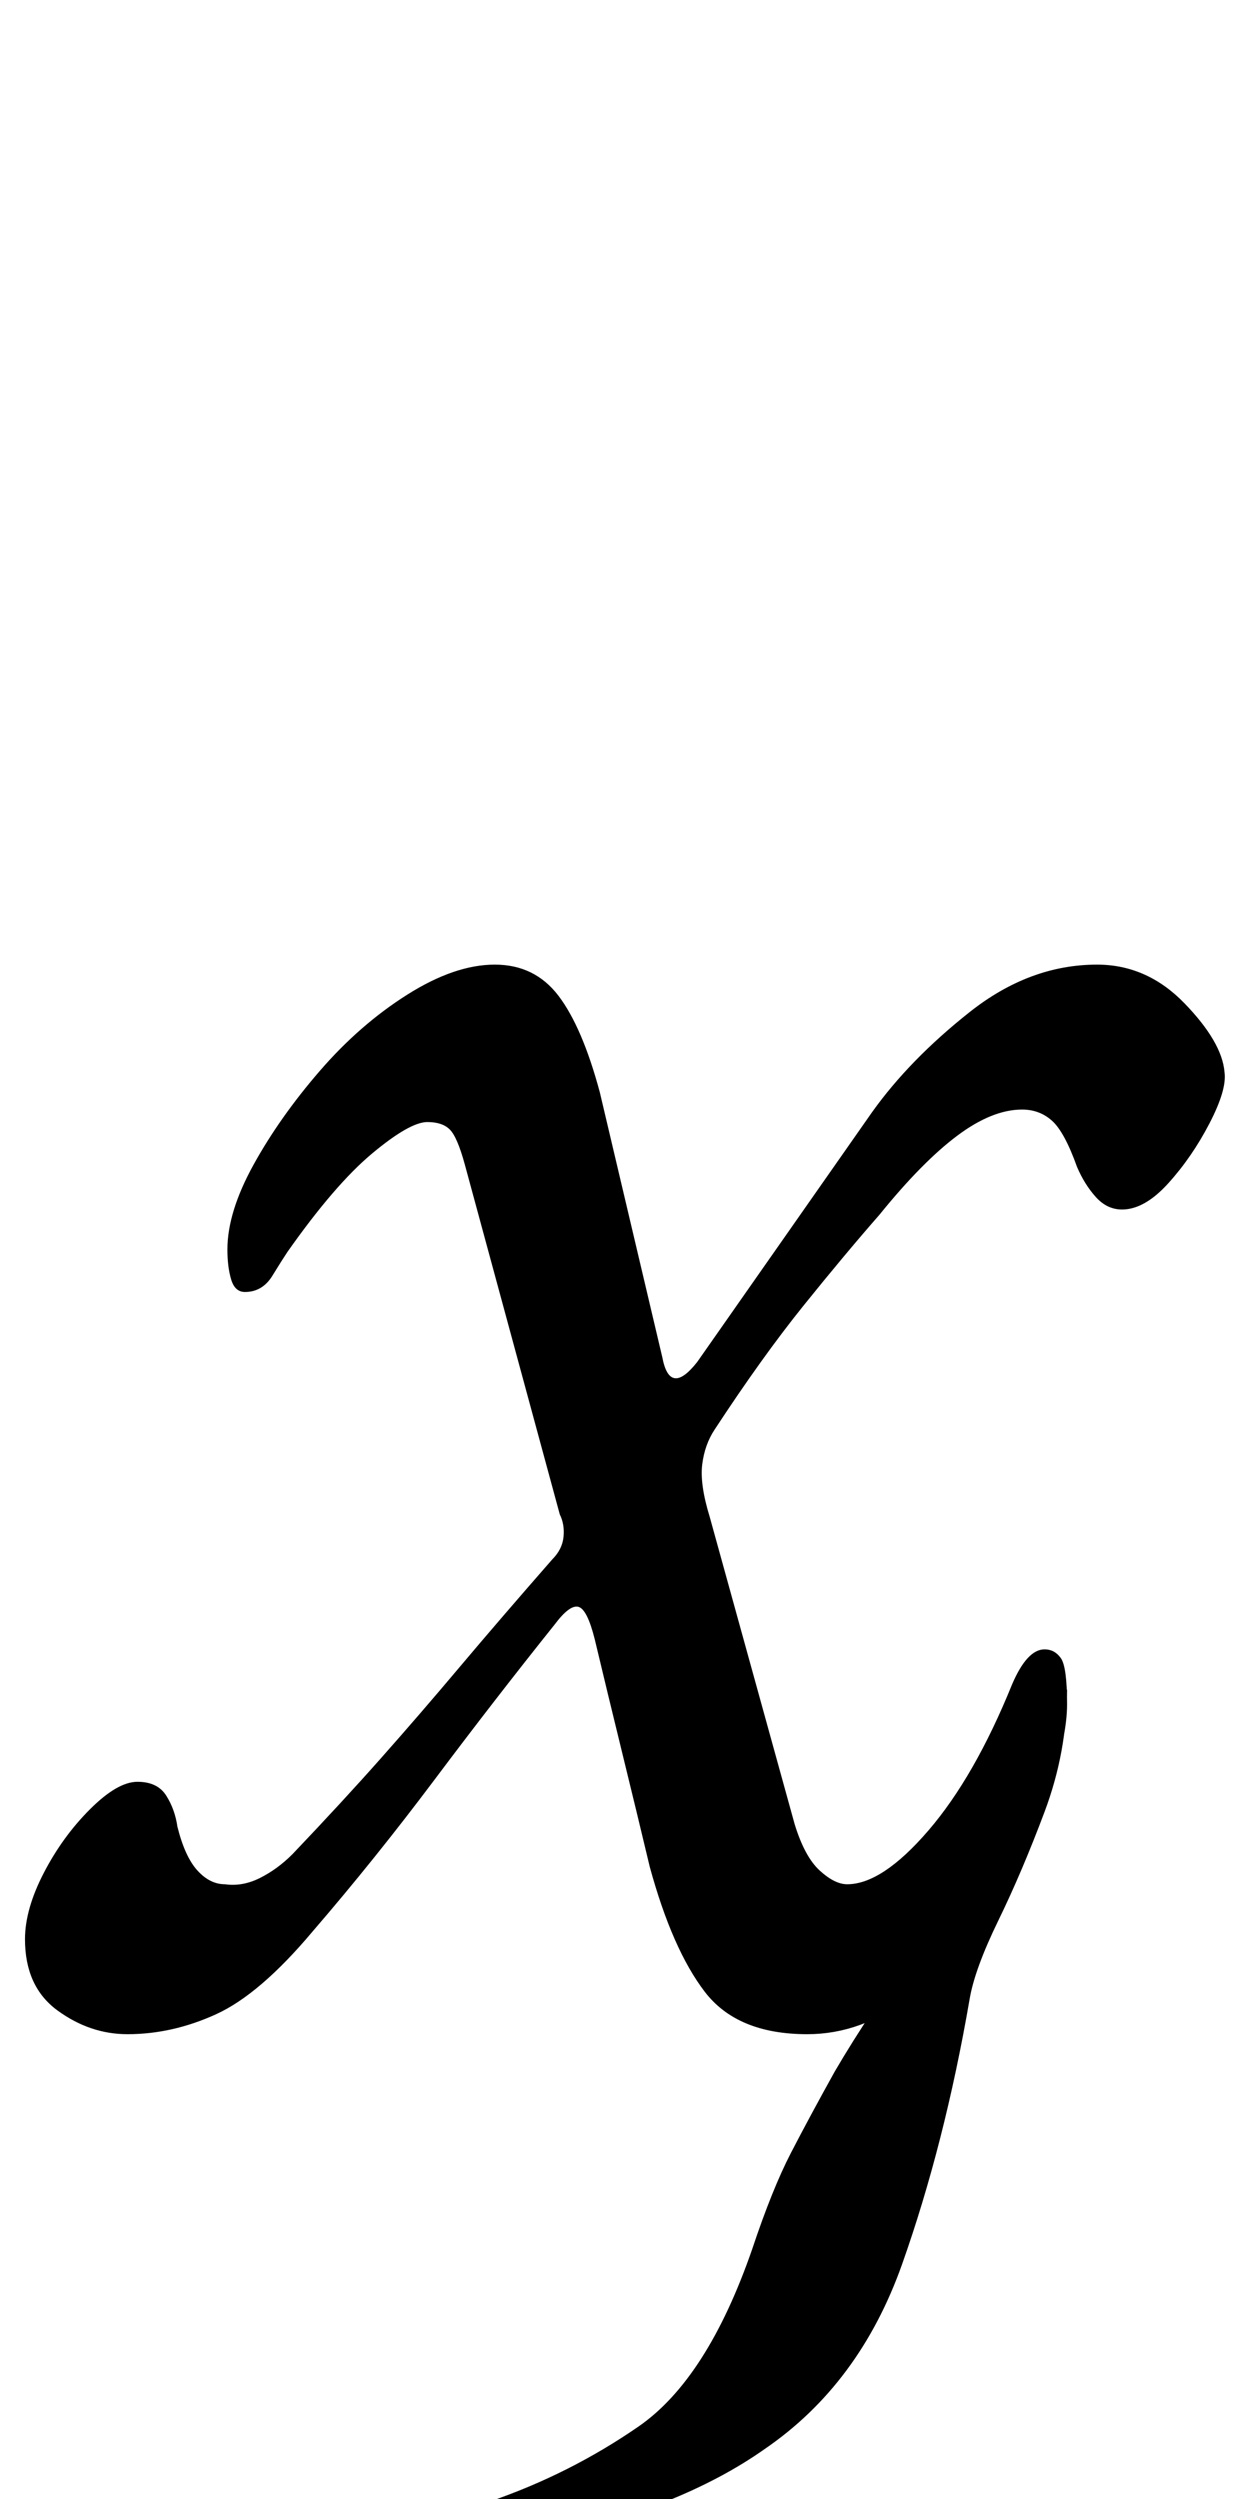 <?xml version="1.0" standalone="no"?>
<!DOCTYPE svg PUBLIC "-//W3C//DTD SVG 1.1//EN" "http://www.w3.org/Graphics/SVG/1.1/DTD/svg11.dtd" >
<svg xmlns="http://www.w3.org/2000/svg" xmlns:xlink="http://www.w3.org/1999/xlink" version="1.1" viewBox="-27 0 501 1000">
  <g transform="matrix(1 0 0 -1 0 800)">
   <path fill="currentColor"
d="M176 -220q-5 0 -10.5 2t-5.5 8q0 4 2.5 6t6.5 3q32 11 59.5 30t45.5 71q8 24 15.5 38.5t17.5 32.5q7 12 16 25.5t20.5 29.5t24.5 34l-4 6l36 58q0 -25 -9 -49t-18.5 -43.5t-11.5 -31.5q-10 -58 -27 -106t-55 -74q-17 -12 -39.5 -21t-40.5 -14t-23 -5zM24 -14
q-15 0 -28 9.5t-13 28.5q0 12 7.5 26.5t18.5 25.5t19 11t11.5 -5.5t4.5 -12.5q3 -12 8 -17.5t11 -5.5q7 -1 14 2.5t13 9.5q20 21 35.5 38.5t31.5 36.5t37 43q4 4 4.5 9t-1.5 9l-38 140q-3 11 -6 14t-9 3q-7 0 -22 -12.5t-34 -39.5q-2 -3 -6 -9.5t-11 -6.5q-4 0 -5.5 5
t-1.5 12q0 15 10.5 34t26.5 37.5t35 30.5t35 12t25.5 -12.5t16.5 -38.5l25 -106q3 -16 14 -2l70 100q15 21 39 40t51 19q20 0 35 -15.5t16 -27.5q1 -7 -6 -20.5t-16.5 -24t-18.5 -10.5q-6 0 -10.5 5t-7.5 12q-5 14 -10 18.5t-12 4.5q-12 0 -26 -10.5t-31 -31.5
q-14 -16 -30.5 -36.5t-35.5 -49.5q-4 -6 -5 -14t3 -21l34 -123q4 -13 10 -18.5t11 -5.5q14 0 32.5 21.5t33.5 58.5q6 14 13 14q4 0 6.5 -3.5t2.5 -18.5q0 -14 -8 -36t-22 -44t-33 -37t-41 -15q-28 0 -41 17t-22 50q-5 21 -11 45.5t-11 45.5q-3 12 -6.5 13t-9.5 -7
q-24 -30 -48 -62t-49 -61q-21 -25 -38.5 -33t-35.5 -8z" />
  </g>

</svg>
